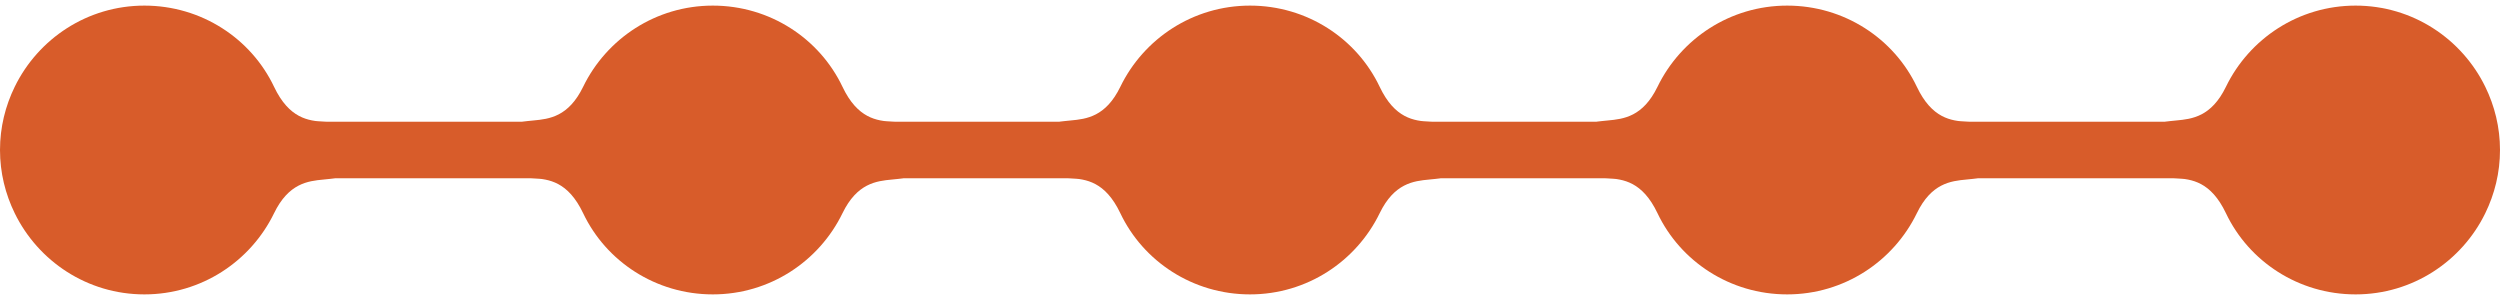 <?xml version="1.0" encoding="utf-8"?>
<!-- Generator: Adobe Illustrator 17.0.0, SVG Export Plug-In . SVG Version: 6.00 Build 0)  -->
<!DOCTYPE svg PUBLIC "-//W3C//DTD SVG 1.1//EN" "http://www.w3.org/Graphics/SVG/1.1/DTD/svg11.dtd">
<svg version="1.1" id="Layer_1" xmlns="http://www.w3.org/2000/svg" xmlns:xlink="http://www.w3.org/1999/xlink" x="0px" y="0px"
	 width="200px" height="24px" viewBox="0 0 200 24" enable-background="new 0 0 200 24" xml:space="preserve">
<g>
	<rect x="15.67" y="9.738" fill="#D85C2A" width="168.659" height="4.523"/>
	<path fill="#D85C2A" d="M198.822,6.942c-1.877-3.841-5.81-6.493-10.373-6.493s-8.504,2.649-10.373,6.493
		c-2.336,4.805-6.178,0.695-6.178,5.058s3.755-0.037,6.178,5.058c1.836,3.861,5.81,6.493,10.373,6.493s8.496-2.652,10.373-6.493
		C199.569,15.529,200,13.817,200,12S199.569,8.471,198.822,6.942z"/>
	<path fill="#D85C2A" d="M1.178,17.058c1.877,3.841,5.81,6.493,10.373,6.493s8.504-2.649,10.373-6.493
		c2.336-4.805,6.178-0.695,6.178-5.058s-3.755,0.037-6.178-5.058c-1.836-3.861-5.81-6.493-10.373-6.493S3.055,3.101,1.178,6.942
		C0.431,8.471,0,10.183,0,12S0.431,15.529,1.178,17.058z"/>
	<path fill="#D85C2A" d="M67.398,6.942c-1.836-3.861-5.81-6.493-10.373-6.493h0h0c-4.563,0-8.504,2.649-10.373,6.493
		c-2.336,4.805-6.178,0.695-6.178,5.058c0,4.363,3.755-0.037,6.178,5.058c1.836,3.861,5.81,6.493,10.373,6.493h0h0
		c4.563,0,8.504-2.649,10.373-6.493c2.336-4.805,6.178-0.695,6.178-5.058C73.576,7.637,69.82,12.037,67.398,6.942z"/>
	<path fill="#D85C2A" d="M110.373,6.942c-1.836-3.861-5.81-6.493-10.373-6.493h0h0c-4.563,0-8.504,2.649-10.373,6.493
		c-2.336,4.805-6.178,0.695-6.178,5.058c0,4.363,3.755-0.037,6.178,5.058c1.836,3.861,5.81,6.493,10.373,6.493h0h0
		c4.563,0,8.504-2.649,10.373-6.493c2.336-4.805,6.178-0.695,6.178-5.058C116.551,7.637,112.795,12.037,110.373,6.942z"/>
	<path fill="#D85C2A" d="M153.347,6.942c-1.836-3.861-5.81-6.493-10.373-6.493h0h0c-4.563,0-8.504,2.649-10.373,6.493
		c-2.336,4.805-6.178,0.695-6.178,5.058c0,4.363,3.755-0.037,6.178,5.058c1.836,3.861,5.81,6.493,10.373,6.493h0h0
		c4.563,0,8.504-2.649,10.373-6.493c2.336-4.805,6.178-0.695,6.178-5.058C159.525,7.637,155.77,12.037,153.347,6.942z"/>
</g>
</svg>
